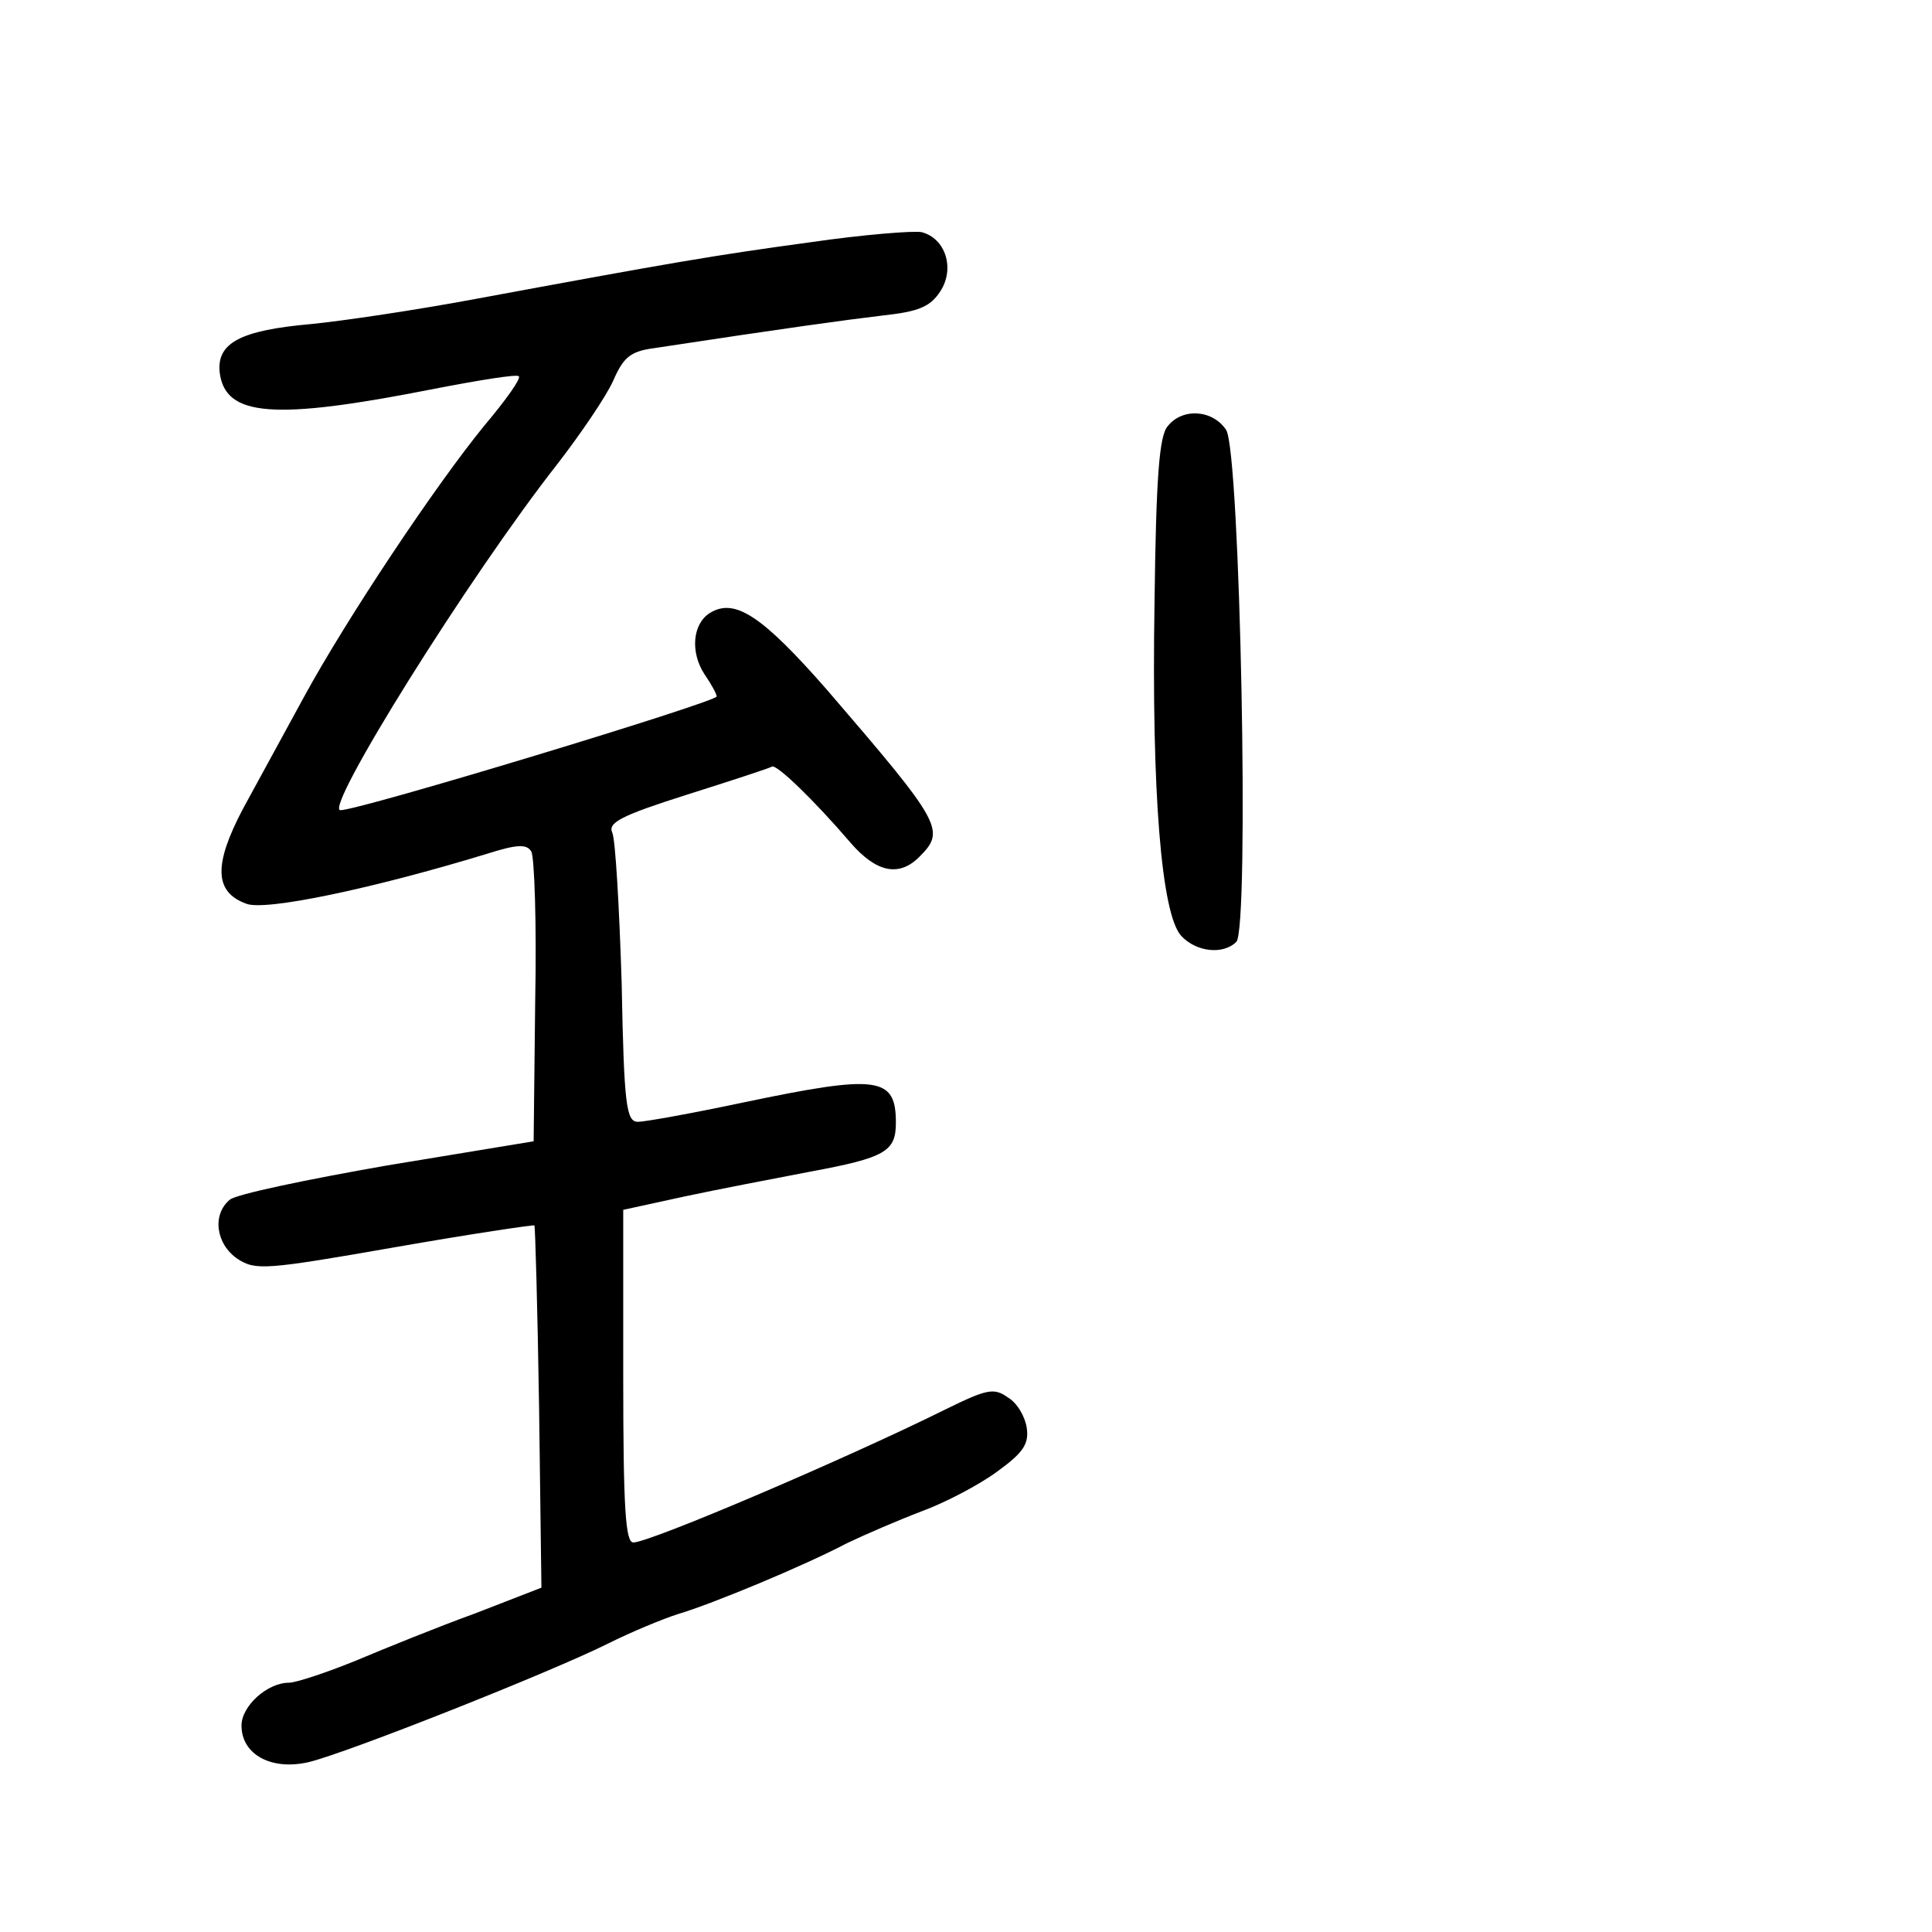 <?xml version="1.0" standalone="no"?>
<!DOCTYPE svg PUBLIC "-//W3C//DTD SVG 20010904//EN"
 "http://www.w3.org/TR/2001/REC-SVG-20010904/DTD/svg10.dtd">
<svg version="1.0" xmlns="http://www.w3.org/2000/svg"
 width="248pt" height="248pt" viewBox="0 0 248 248"
 preserveAspectRatio="xMidYMid meet">
<g transform="translate(0,248) scale(0.1,-0.1)"
fill="#000000" stroke="none">
<path d="M1040 2169 c-125 -17 -177 -26 -431 -73 -75 -14 -169 -28 -210 -32
-90 -8 -121 -24 -117 -62 7 -57 69 -62 276 -21 57 11 106 19 108 16 3 -3 -17
-31 -44 -63 -63 -77 -177 -248 -232 -349 -24 -44 -59 -108 -78 -143 -38 -72
-37 -107 4 -122 24 -10 165 20 309 64 38 12 51 13 57 3 4 -7 7 -93 5 -192 l-2
-180 -188 -31 c-103 -18 -194 -37 -202 -44 -23 -19 -18 -57 10 -76 23 -15 36
-14 202 15 97 17 178 29 179 28 1 -1 4 -106 6 -234 l3 -231 -85 -33 c-47 -17
-116 -45 -154 -61 -37 -15 -76 -28 -85 -28 -28 0 -61 -30 -61 -55 0 -37 38
-58 86 -47 50 12 312 116 384 152 30 15 71 32 90 38 44 13 162 62 217 91 23
11 67 30 96 41 30 11 74 34 97 51 33 24 41 35 38 56 -2 14 -12 32 -24 39 -18
13 -27 11 -80 -15 -129 -64 -380 -171 -401 -171 -10 0 -13 42 -13 214 l0 213
78 17 c42 9 115 23 162 32 97 18 110 26 110 63 0 59 -23 62 -195 26 -66 -14
-127 -25 -136 -25 -15 0 -18 20 -21 178 -3 97 -8 184 -12 193 -6 13 11 22 96
49 57 18 106 34 109 36 6 3 53 -42 101 -98 33 -38 62 -44 88 -18 34 34 30 42
-118 214 -84 96 -119 119 -151 99 -22 -14 -25 -50 -7 -78 9 -13 16 -26 16 -29
0 -7 -458 -146 -483 -146 -22 0 165 300 279 445 30 39 62 86 71 106 13 30 22
38 52 42 171 26 244 36 294 42 46 5 61 11 74 31 19 29 7 68 -24 76 -10 2 -74
-3 -143 -13z"/>
<path d="M1499 1933 c-11 -12 -15 -66 -17 -226 -4 -246 9 -400 34 -428 19 -21
54 -25 71 -8 17 17 5 628 -13 657 -17 26 -56 29 -75 5z"/>
</g>
</svg>

